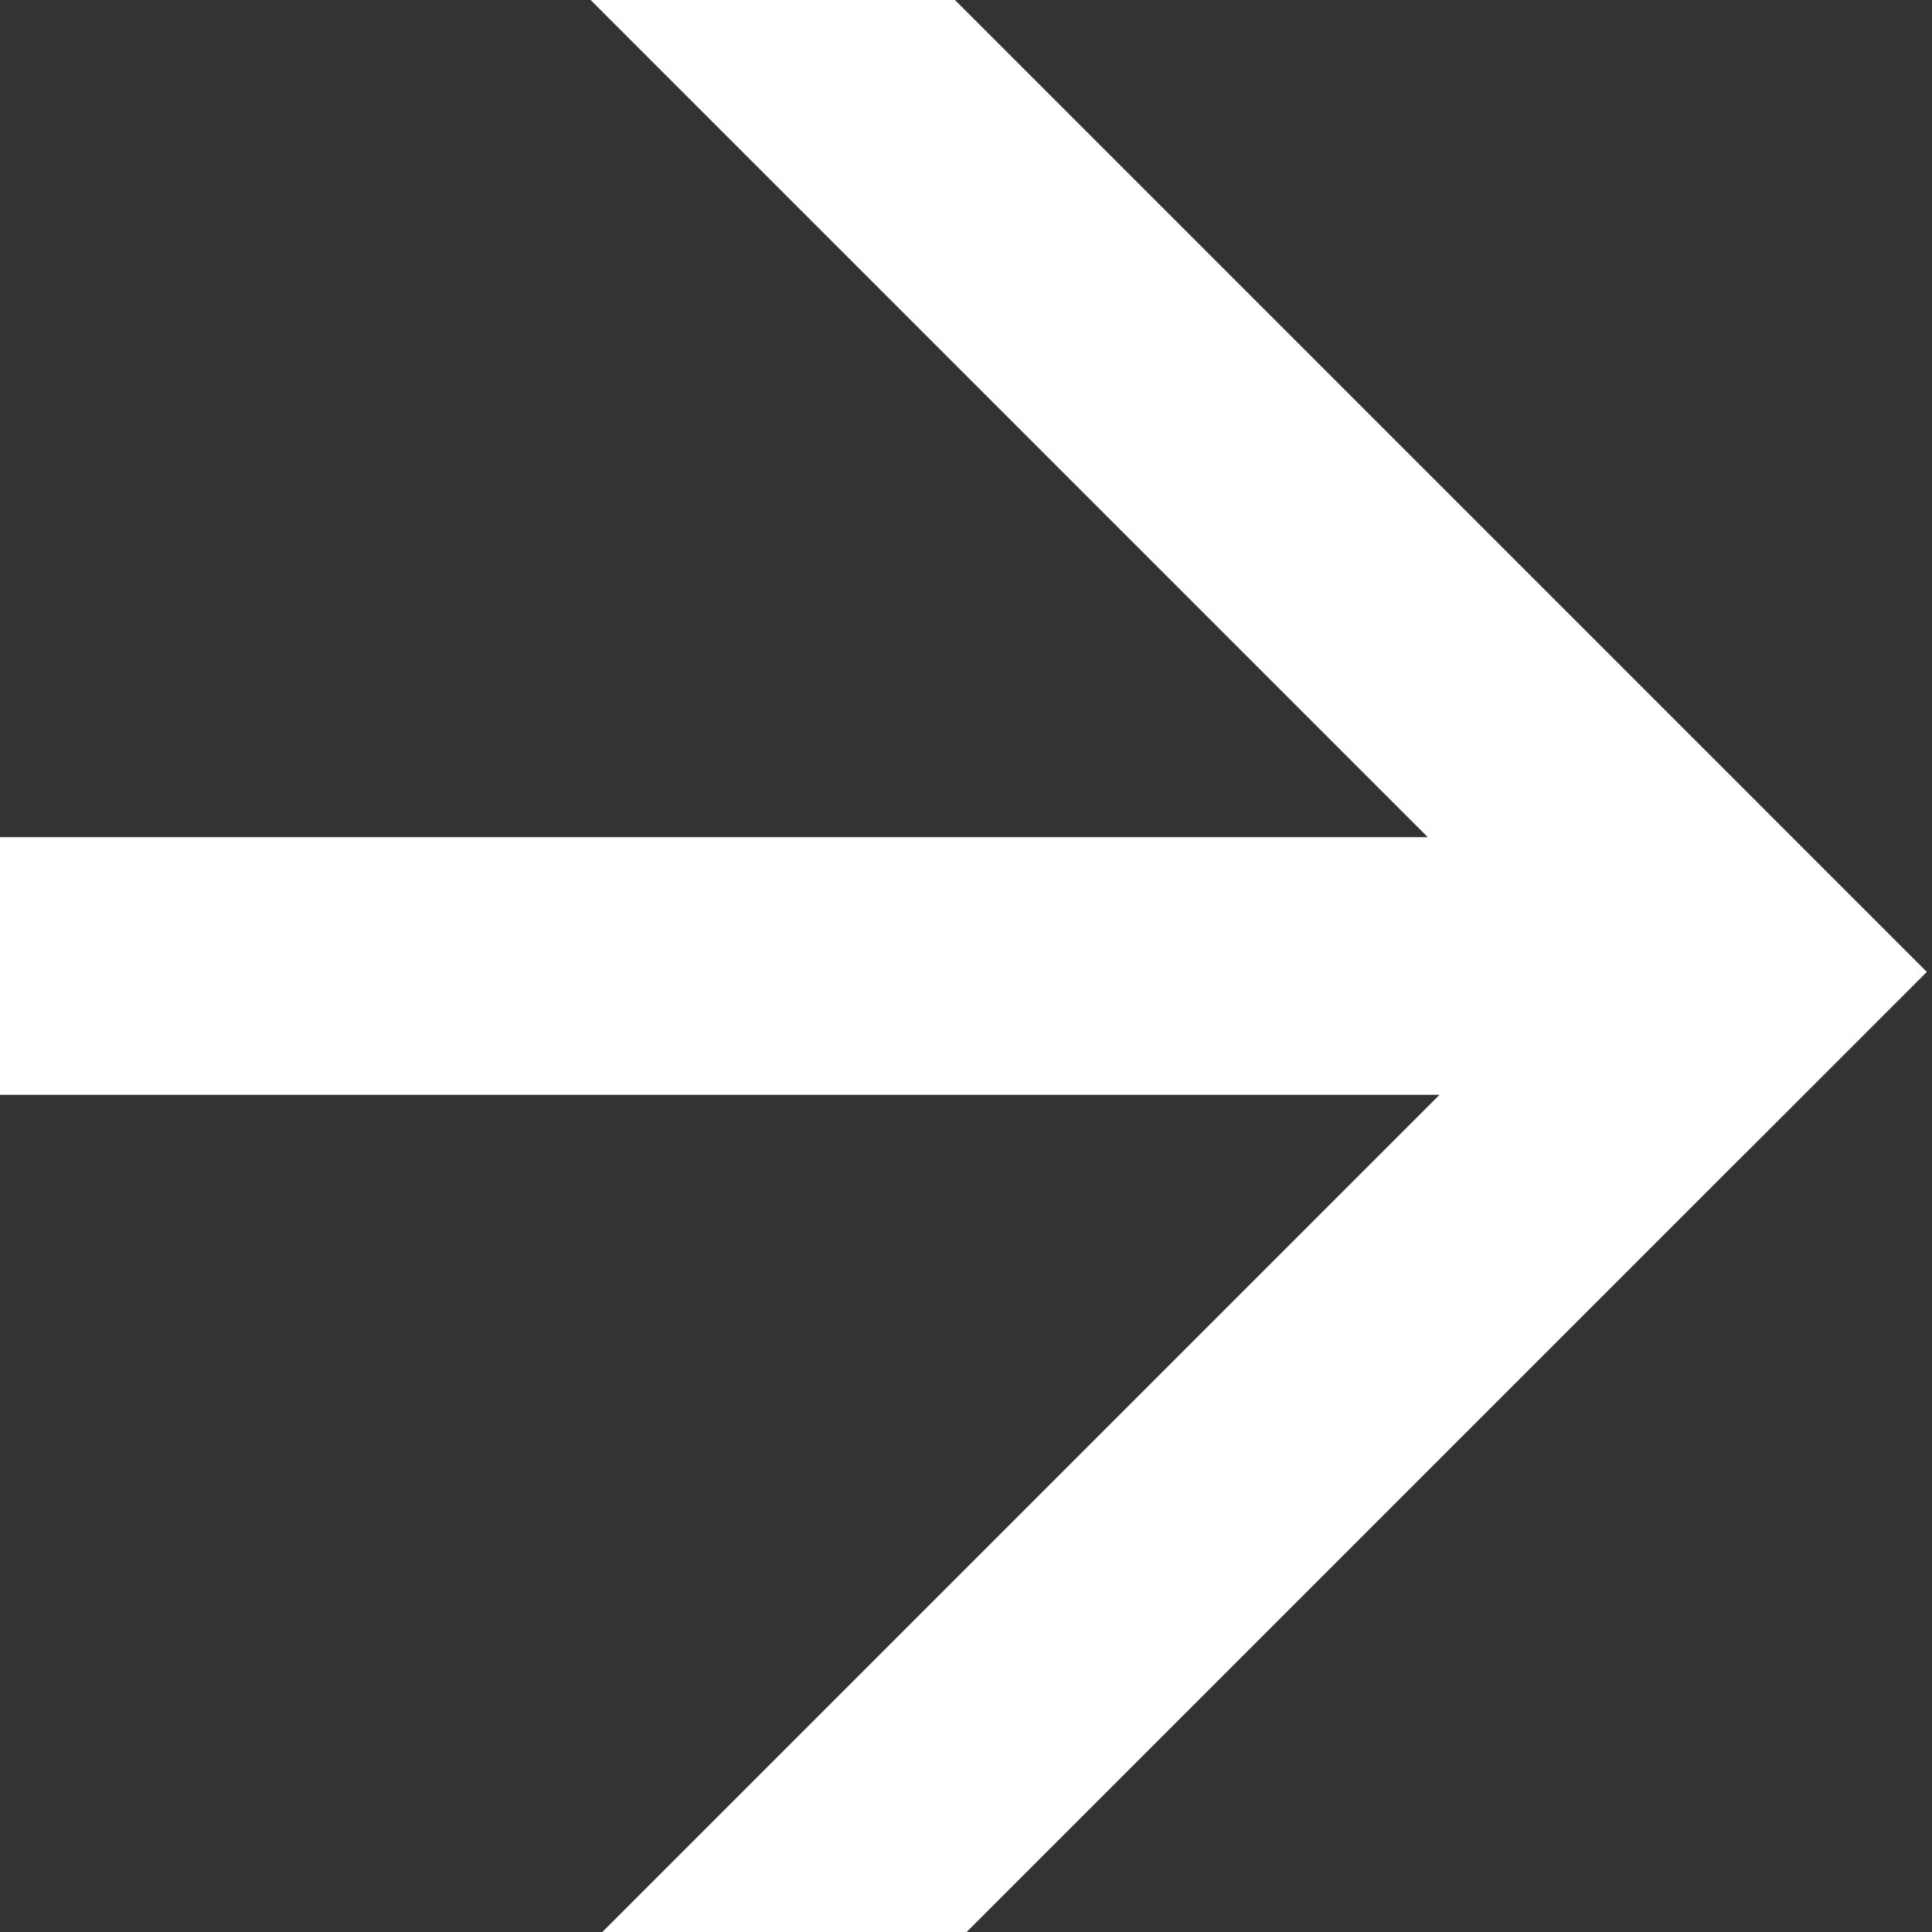 <svg width="30" height="30" viewBox="0 0 30 30" fill="none" xmlns="http://www.w3.org/2000/svg">
    <rect x="0" y="0" width="30" height="30" fill="#333333" stroke="none"/>
    <path fill-rule="evenodd" clip-rule="evenodd" d="M0 13V17H22.353L9.353 30H15.01L27.091 17.919L27.092 17.92L29.92 15.092L14.828 0H9.171L22.171 13H0Z" fill="white"/>
</svg>
